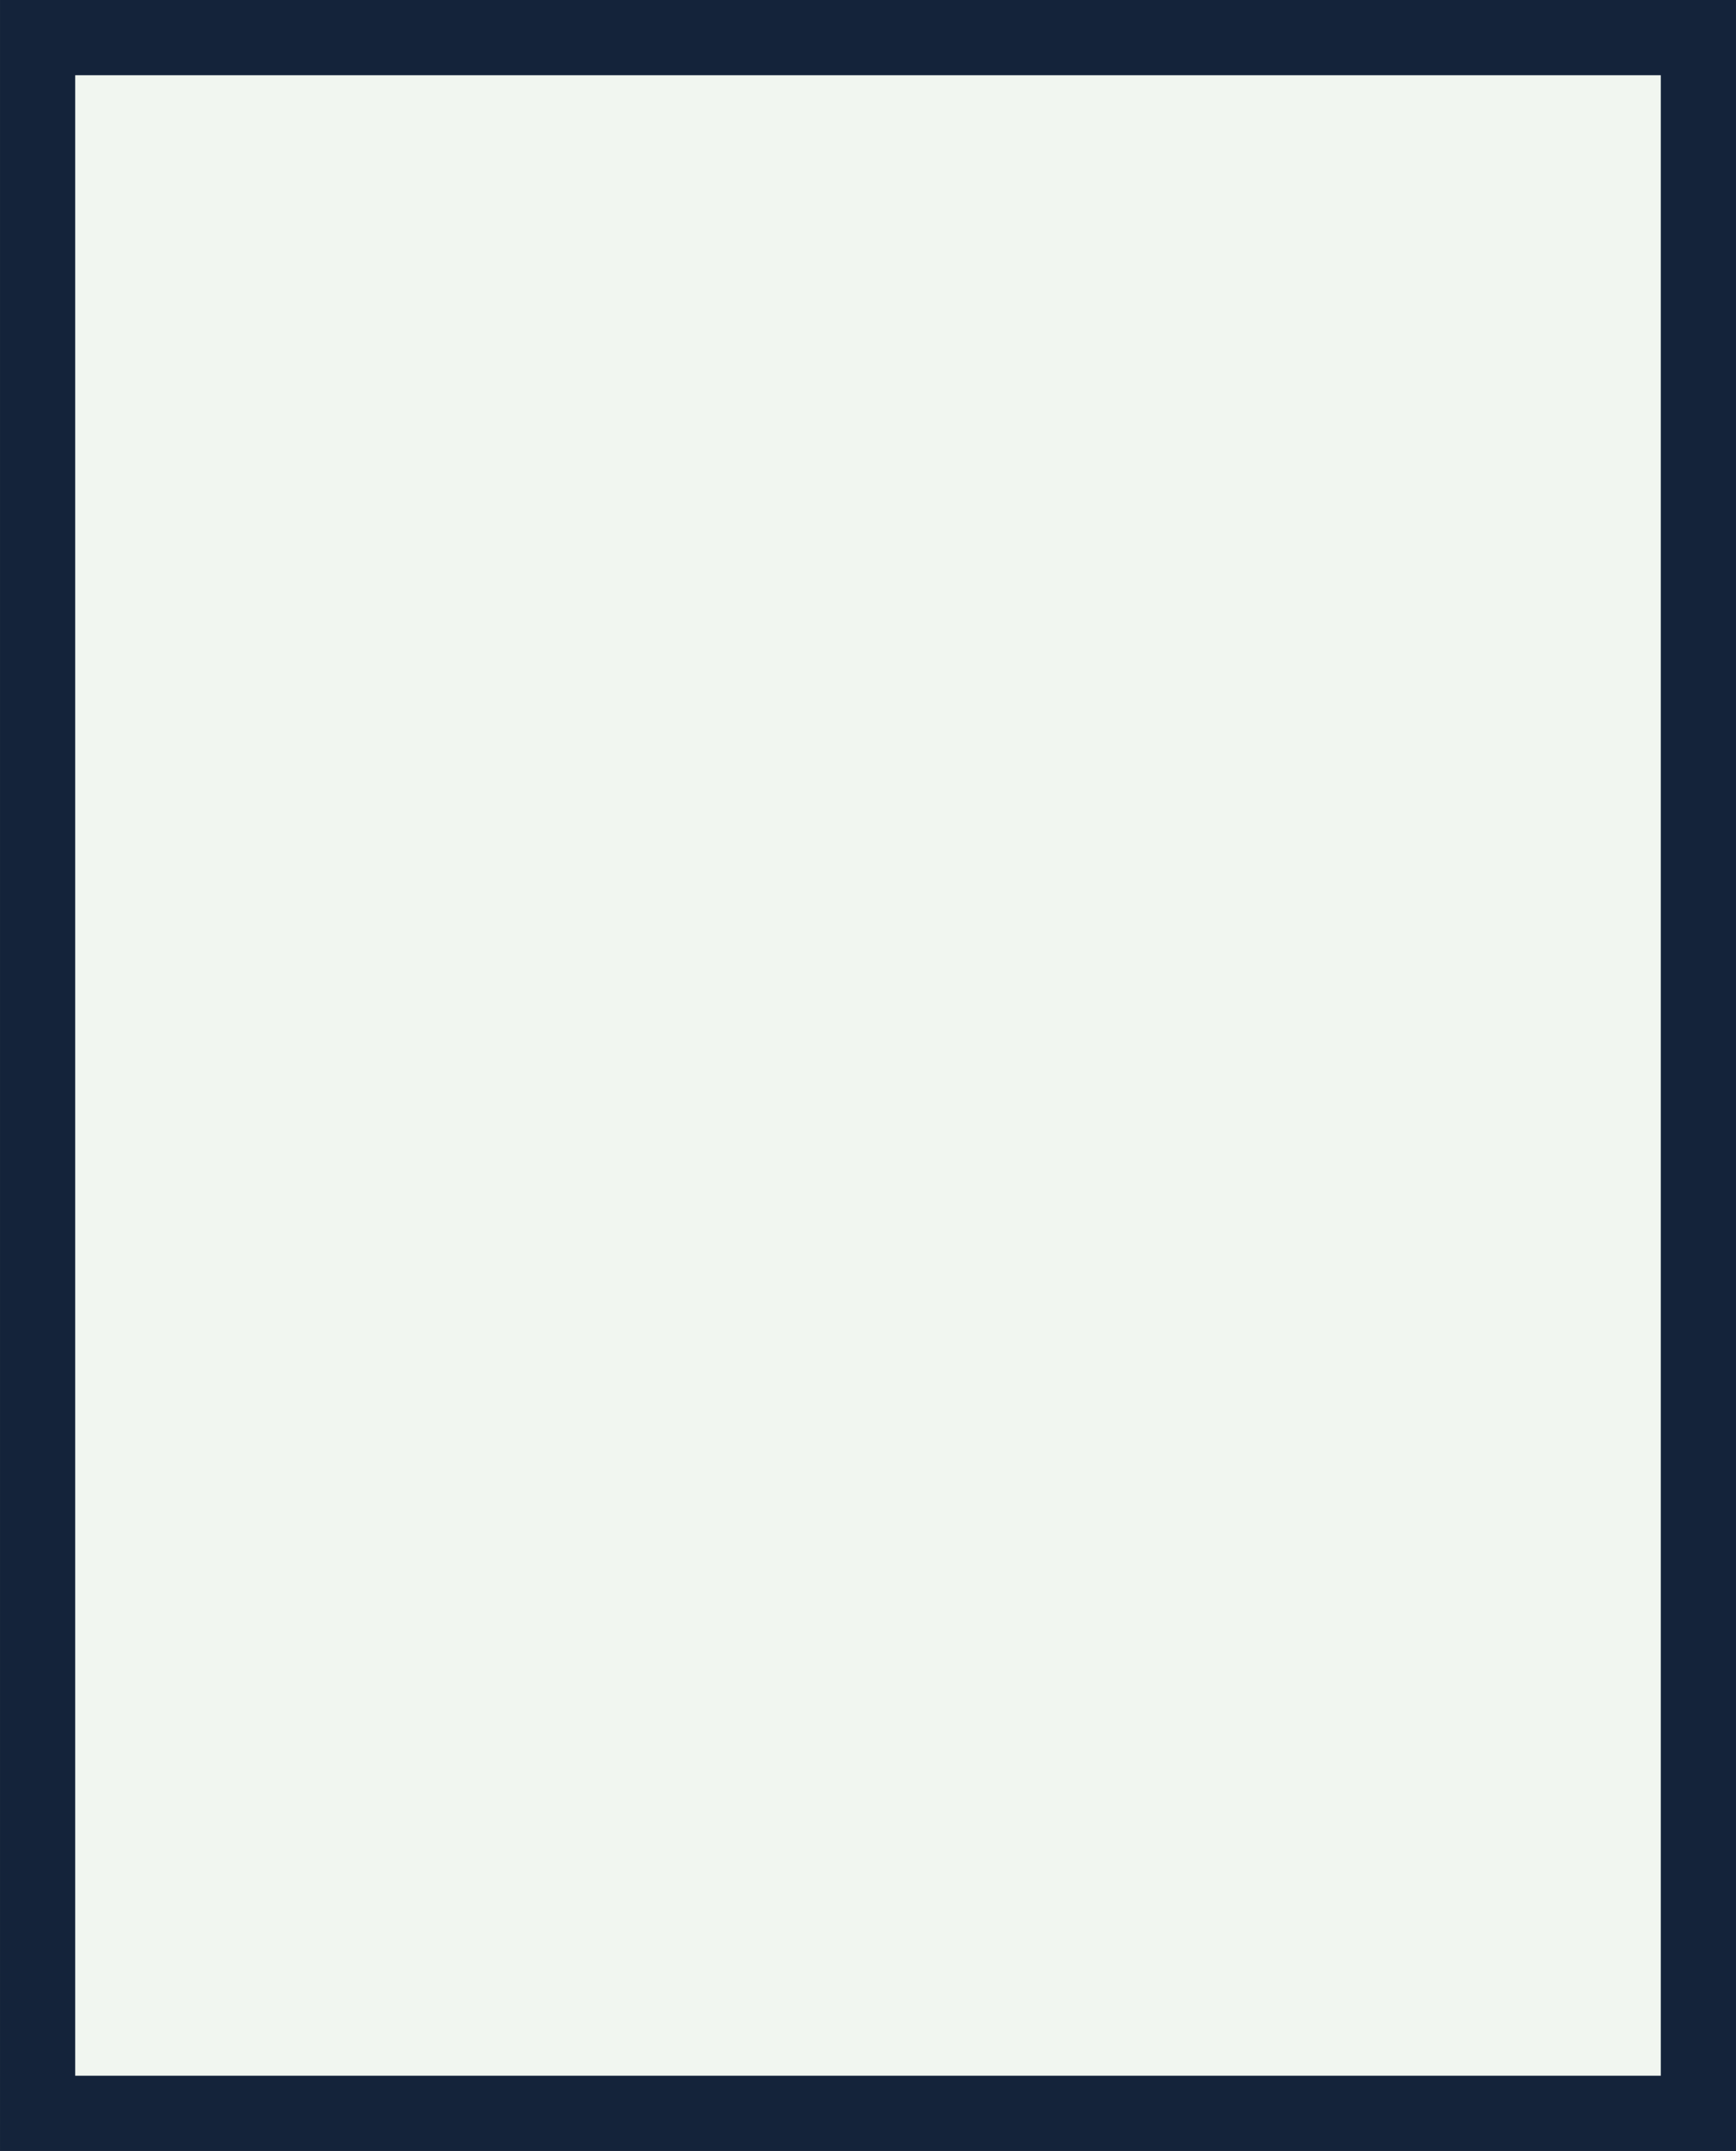 <?xml version="1.0" encoding="UTF-8" standalone="no"?>
<!-- Created with Inkscape (http://www.inkscape.org/) -->

<svg
   width="369.38"
   height="457.435"
   viewBox="0 0 97.732 121.03"
   version="1.1"
   id="svg1"
   inkscape:export-filename="bear_temp_body.png"
   inkscape:export-xdpi="96"
   inkscape:export-ydpi="96"
   inkscape:version="1.3 (0e150ed6c4, 2023-07-21)"
   sodipodi:docname="polarbear.svg"
   xml:space="preserve"
   xmlns:inkscape="http://www.inkscape.org/namespaces/inkscape"
   xmlns:sodipodi="http://sodipodi.sourceforge.net/DTD/sodipodi-0.dtd"
   xmlns="http://www.w3.org/2000/svg"
   xmlns:svg="http://www.w3.org/2000/svg"><rect x="0" y="0" width="97.732" height="121.03" fill="#808080" stroke="none"/><sodipodi:namedview
     id="namedview1"
     pagecolor="#ffffff"
     bordercolor="#666666"
     borderopacity="1.0"
     inkscape:showpageshadow="2"
     inkscape:pageopacity="0.0"
     inkscape:pagecheckerboard="0"
     inkscape:deskcolor="#d1d1d1"
     inkscape:document-units="mm"
     inkscape:zoom="1.3778596"
     inkscape:cx="190.15"
     inkscape:cy="290.66823"
     inkscape:window-width="1920"
     inkscape:window-height="1057"
     inkscape:window-x="1912"
     inkscape:window-y="-8"
     inkscape:window-maximized="1"
     inkscape:current-layer="layer13"
     inkscape:export-bgcolor="#ffffff00"
     showgrid="false" /><defs
     id="defs1" /><g
     inkscape:groupmode="layer"
     id="layer1"
     inkscape:label="polarBear"
     style="display:inline"
     transform="translate(-7.232,-51.009)"><g
       inkscape:groupmode="layer"
       id="layer3"
       inkscape:label="body"><rect
         style="display:inline;fill:#f1f6f0;stroke:#14233a;stroke-width:4.233;stroke-linecap:square;stroke-linejoin:miter;stroke-dasharray:none;paint-order:stroke fill markers"
         id="rect15-5"
         width="93.498"
         height="116.796"
         x="9.349"
         y="53.126"
         inkscape:label="body"
         inkscape:export-filename="polarbear_body.svg"
         inkscape:export-xdpi="96"
         inkscape:export-ydpi="96" /></g><g
       inkscape:groupmode="layer"
       id="layer9"
       inkscape:label="head"
       style="display:none"><rect
         style="display:inline;fill:#f1f6f0;stroke:#14233a;stroke-width:4.233;stroke-linecap:square;stroke-linejoin:miter;stroke-dasharray:none;paint-order:stroke fill markers"
         id="rect5-1"
         width="51.478"
         height="43.131"
         x="30.272"
         y="14.302"
         inkscape:label="head"
         inkscape:export-filename="..\..\barryBee\Assets\bears\blackbear\blackbear_head.svg"
         inkscape:export-xdpi="96"
         inkscape:export-ydpi="96" /><g
         inkscape:groupmode="layer"
         id="layer6-6"
         inkscape:label="muzzle_stuff"
         style="display:inline;fill:#303843"
         transform="translate(0.606,-10.71)"><rect
           style="display:inline;fill:#96a9c1;stroke:#14233a;stroke-width:4.233;stroke-linecap:square;stroke-linejoin:miter;stroke-dasharray:none;paint-order:stroke fill markers"
           id="rect11-9"
           width="19.578"
           height="21.253"
           x="45.983"
           y="46.284"
           inkscape:label="muzzle" /><rect
           style="display:inline;fill:#14233a;stroke:none;stroke-width:1.31;stroke-linecap:round;stroke-linejoin:round;paint-order:stroke fill markers"
           id="rect14-5"
           width="13.647"
           height="14.187"
           x="48.948"
           y="49.957"
           inkscape:label="nose" /><path
           style="display:inline;fill:#14233a;stroke:#14233a;stroke-width:4.233;stroke-linecap:butt;stroke-linejoin:miter;stroke-dasharray:none;stroke-opacity:1"
           d="m 55.772,61.503 v 6.616"
           id="path14-7"
           inkscape:label="nose_line" /></g></g><g
       inkscape:groupmode="layer"
       id="layer12"
       inkscape:label="paws"
       style="display:none"><g
         inkscape:groupmode="layer"
         id="layer13"
         inkscape:label="paw_left"
         transform="translate(-15.362,-33.796)"><rect
           style="display:inline;fill:#f1f6f0;stroke:#14233a;stroke-width:4.233;stroke-linecap:square;stroke-linejoin:miter;stroke-dasharray:none;paint-order:stroke fill markers"
           id="rect36"
           width="48.668"
           height="36.901"
           x="-52.061"
           y="103.323"
           rx="0"
           ry="0"
           inkscape:export-filename="..\..\barryBee\Assets\bears\temp_paw.png"
           inkscape:export-xdpi="96"
           inkscape:export-ydpi="96"
           inkscape:label="paw"
           transform="scale(-1,1)" /><rect
           style="display:inline;fill:#14233a;stroke:none;stroke-width:0;stroke-linecap:square;stroke-linejoin:miter;stroke-dasharray:none;paint-order:stroke fill markers"
           id="rect37"
           width="43.204"
           height="17.609"
           x="-49.329"
           y="120.17"
           rx="0"
           ry="0"
           inkscape:export-filename="..\..\barryBee\Assets\bears\temp_paw.png"
           inkscape:export-xdpi="96"
           inkscape:export-ydpi="96"
           inkscape:label="paw"
           transform="scale(-1,1)" /><rect
           style="display:inline;fill:#14233a;stroke:none;stroke-width:0;stroke-linecap:square;stroke-linejoin:miter;stroke-dasharray:none;paint-order:stroke fill markers"
           id="rect42"
           width="7.897"
           height="12.809"
           x="-23.429"
           y="105.192"
           rx="0"
           ry="0"
           inkscape:export-filename="..\..\barryBee\Assets\bears\temp_paw.png"
           inkscape:export-xdpi="96"
           inkscape:export-ydpi="96"
           inkscape:label="paw"
           transform="scale(-1,1)" /><rect
           style="display:inline;fill:#14233a;stroke:none;stroke-width:0;stroke-linecap:square;stroke-linejoin:miter;stroke-dasharray:none;paint-order:stroke fill markers"
           id="rect43"
           width="7.897"
           height="12.809"
           x="-32.837"
           y="105.192"
           rx="0"
           ry="0"
           inkscape:export-filename="..\..\barryBee\Assets\bears\temp_paw.png"
           inkscape:export-xdpi="96"
           inkscape:export-ydpi="96"
           inkscape:label="paw"
           transform="scale(-1,1)" /><rect
           style="display:inline;fill:#14233a;stroke:none;stroke-width:0;stroke-linecap:square;stroke-linejoin:miter;stroke-dasharray:none;paint-order:stroke fill markers"
           id="rect44"
           width="7.897"
           height="12.809"
           x="-42.245"
           y="105.192"
           rx="0"
           ry="0"
           inkscape:export-filename="..\..\barryBee\Assets\bears\temp_paw.png"
           inkscape:export-xdpi="96"
           inkscape:export-ydpi="96"
           inkscape:label="paw"
           transform="scale(-1,1)" /><rect
           style="display:inline;fill:#14233a;stroke:none;stroke-width:0;stroke-linecap:square;stroke-linejoin:miter;stroke-dasharray:none;paint-order:stroke fill markers"
           id="rect45"
           width="5.574"
           height="12.809"
           x="-49.329"
           y="105.192"
           rx="0"
           ry="0"
           inkscape:export-filename="..\..\barryBee\Assets\bears\temp_paw.png"
           inkscape:export-xdpi="96"
           inkscape:export-ydpi="96"
           inkscape:label="paw"
           transform="scale(-1,1)" /></g><g
         inkscape:groupmode="layer"
         id="layer14"
         inkscape:label="paw_right"
         transform="translate(4.033,-31.3)"><rect
           style="display:inline;fill:#f1f6f0;stroke:#14233a;stroke-width:4.233;stroke-linecap:square;stroke-linejoin:miter;stroke-dasharray:none;paint-order:stroke fill markers"
           id="rect18-4"
           width="48.668"
           height="36.901"
           x="-107.732"
           y="103.323"
           rx="0"
           ry="0"
           inkscape:export-filename="..\..\barryBee\Assets\bears\temp_paw.png"
           inkscape:export-xdpi="96"
           inkscape:export-ydpi="96"
           inkscape:label="paw"
           transform="scale(-1,1)" /><rect
           style="display:inline;fill:#14233a;stroke:none;stroke-width:0;stroke-linecap:square;stroke-linejoin:miter;stroke-dasharray:none;paint-order:stroke fill markers"
           id="rect39-2"
           width="7.897"
           height="12.809"
           x="96.692"
           y="105.192"
           rx="0"
           ry="0"
           inkscape:export-filename="..\..\barryBee\Assets\bears\temp_paw.png"
           inkscape:export-xdpi="96"
           inkscape:export-ydpi="96"
           inkscape:label="paw" /><rect
           style="display:inline;fill:#14233a;stroke:none;stroke-width:0;stroke-linecap:square;stroke-linejoin:miter;stroke-dasharray:none;paint-order:stroke fill markers"
           id="rect42-3"
           width="7.897"
           height="12.809"
           x="87.285"
           y="105.192"
           rx="0"
           ry="0"
           inkscape:export-filename="..\..\barryBee\Assets\bears\temp_paw.png"
           inkscape:export-xdpi="96"
           inkscape:export-ydpi="96"
           inkscape:label="paw" /><rect
           style="display:inline;fill:#14233a;stroke:none;stroke-width:0;stroke-linecap:square;stroke-linejoin:miter;stroke-dasharray:none;paint-order:stroke fill markers"
           id="rect43-3"
           width="7.897"
           height="12.809"
           x="77.877"
           y="105.192"
           rx="0"
           ry="0"
           inkscape:export-filename="..\..\barryBee\Assets\bears\temp_paw.png"
           inkscape:export-xdpi="96"
           inkscape:export-ydpi="96"
           inkscape:label="paw" /><rect
           style="display:inline;fill:#14233a;stroke:none;stroke-width:0;stroke-linecap:square;stroke-linejoin:miter;stroke-dasharray:none;paint-order:stroke fill markers"
           id="rect44-9"
           width="7.897"
           height="12.809"
           x="68.47"
           y="105.192"
           rx="0"
           ry="0"
           inkscape:export-filename="..\..\barryBee\Assets\bears\temp_paw.png"
           inkscape:export-xdpi="96"
           inkscape:export-ydpi="96"
           inkscape:label="paw" /><rect
           style="display:inline;fill:#14233a;stroke:none;stroke-width:0;stroke-linecap:square;stroke-linejoin:miter;stroke-dasharray:none;paint-order:stroke fill markers"
           id="rect45-2"
           width="5.574"
           height="12.809"
           x="61.385"
           y="105.192"
           rx="0"
           ry="0"
           inkscape:export-filename="..\..\barryBee\Assets\bears\temp_paw.png"
           inkscape:export-xdpi="96"
           inkscape:export-ydpi="96"
           inkscape:label="paw" /><rect
           style="display:inline;fill:#14233a;stroke:none;stroke-width:0;stroke-linecap:square;stroke-linejoin:miter;stroke-dasharray:none;paint-order:stroke fill markers"
           id="rect37-3"
           width="43.204"
           height="17.609"
           x="-105"
           y="120.17"
           rx="0"
           ry="0"
           inkscape:export-filename="..\..\barryBee\Assets\bears\temp_paw.png"
           inkscape:export-xdpi="96"
           inkscape:export-ydpi="96"
           inkscape:label="paw"
           transform="scale(-1,1)" /></g></g></g></svg>
